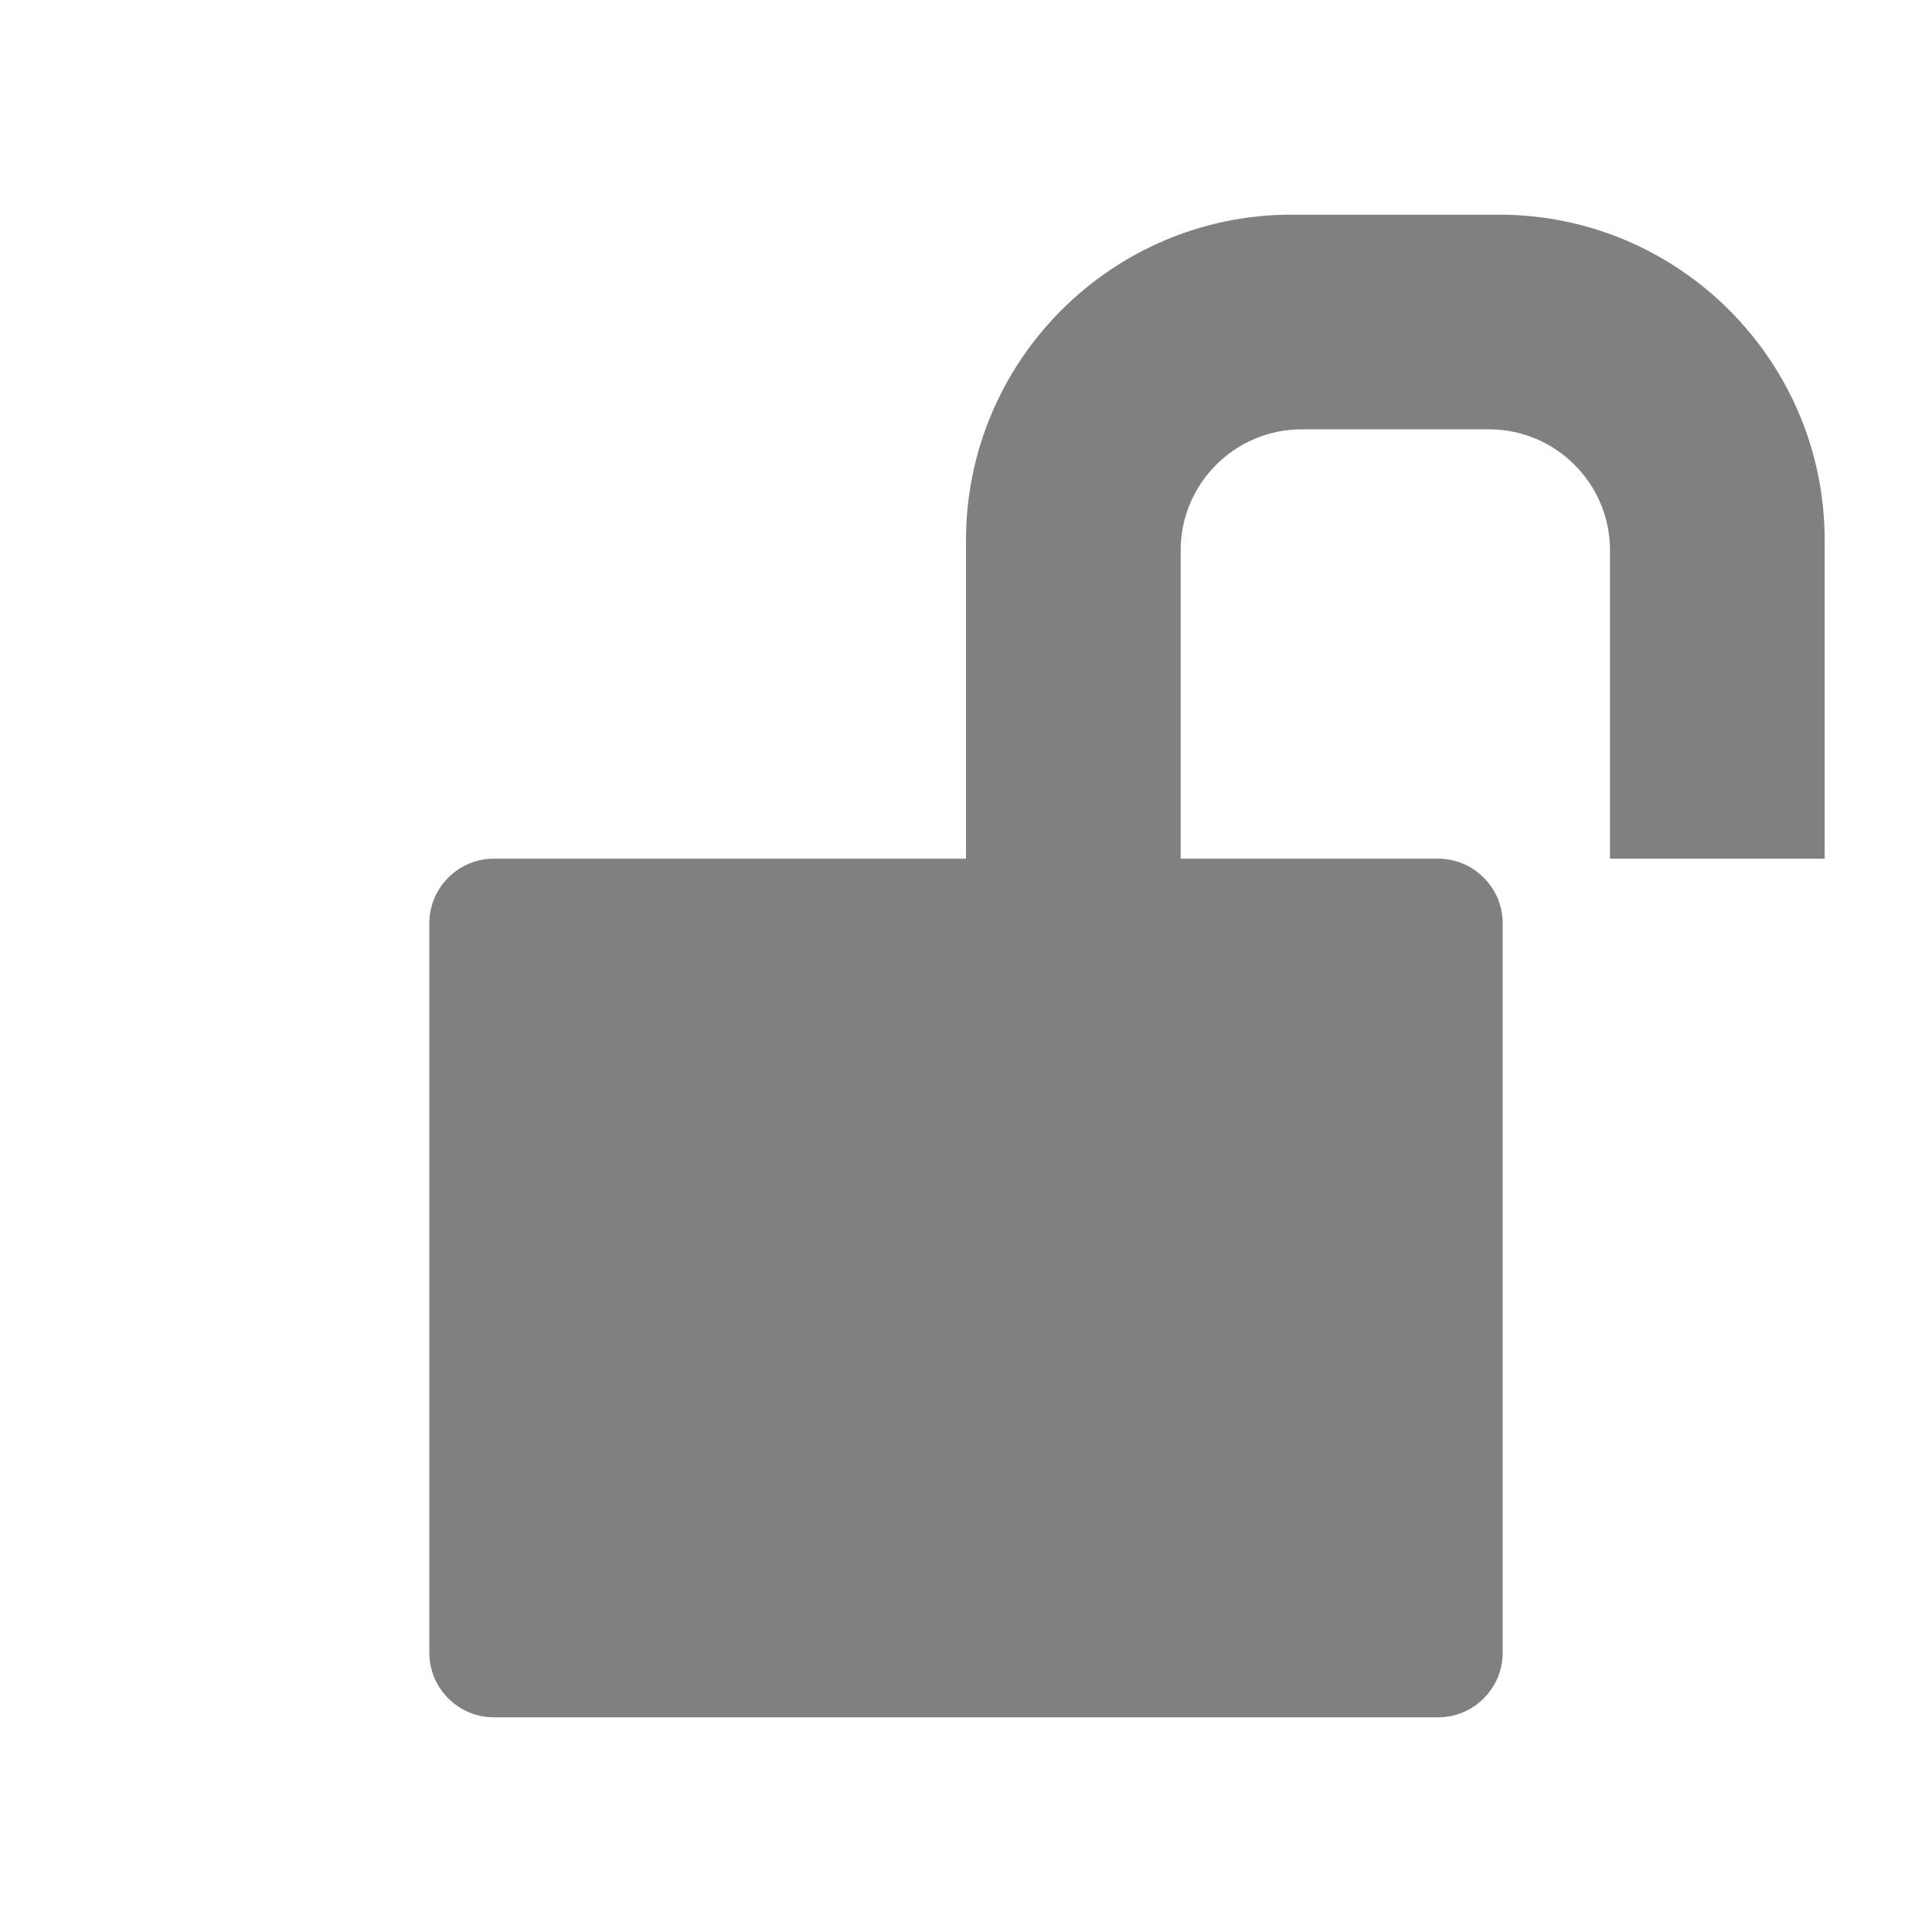 <?xml version="1.0" encoding="utf-8"?>
<!-- Generator: Adobe Illustrator 22.1.0, SVG Export Plug-In . SVG Version: 6.00 Build 0)  -->
<svg version="1.1" id="toolbar" xmlns="http://www.w3.org/2000/svg" xmlns:xlink="http://www.w3.org/1999/xlink" x="0px" y="0px"
	 width="18px" height="18px" viewBox="0 0 18 18" style="enable-background:new 0 0 18 18;" xml:space="preserve">
<style type="text/css">
	.st0{fill:#FFFFFF;}
	.st1{fill:#808080;}
	.st2{fill:#636F80;}
	.st3{fill-rule:evenodd;clip-rule:evenodd;fill:#FFFFFF;}
	.st4{fill-rule:evenodd;clip-rule:evenodd;fill:#808080;}
	.st5{fill-rule:evenodd;clip-rule:evenodd;fill:#636F80;}
	.st6{fill:#F7931E;}
</style>
<g id="unlocked_disabled">
	<path class="st1" d="M13.967,2h-1.935C10.361,2,9,3.36,9,5.033V8H7H5H4.602C4.27,8,4,8.27,4,8.602v6.796C4,15.73,4.27,16,4.602,16
		h8.796C13.73,16,14,15.73,14,15.398V8.602C14,8.27,13.73,8,13.398,8H13h-2V5.127C11,4.506,11.506,4,12.127,4h1.746
		C14.495,4,15,4.506,15,5.127V8h2V5.033C17,3.36,15.64,2,13.967,2z"/>
</g>
</svg>
